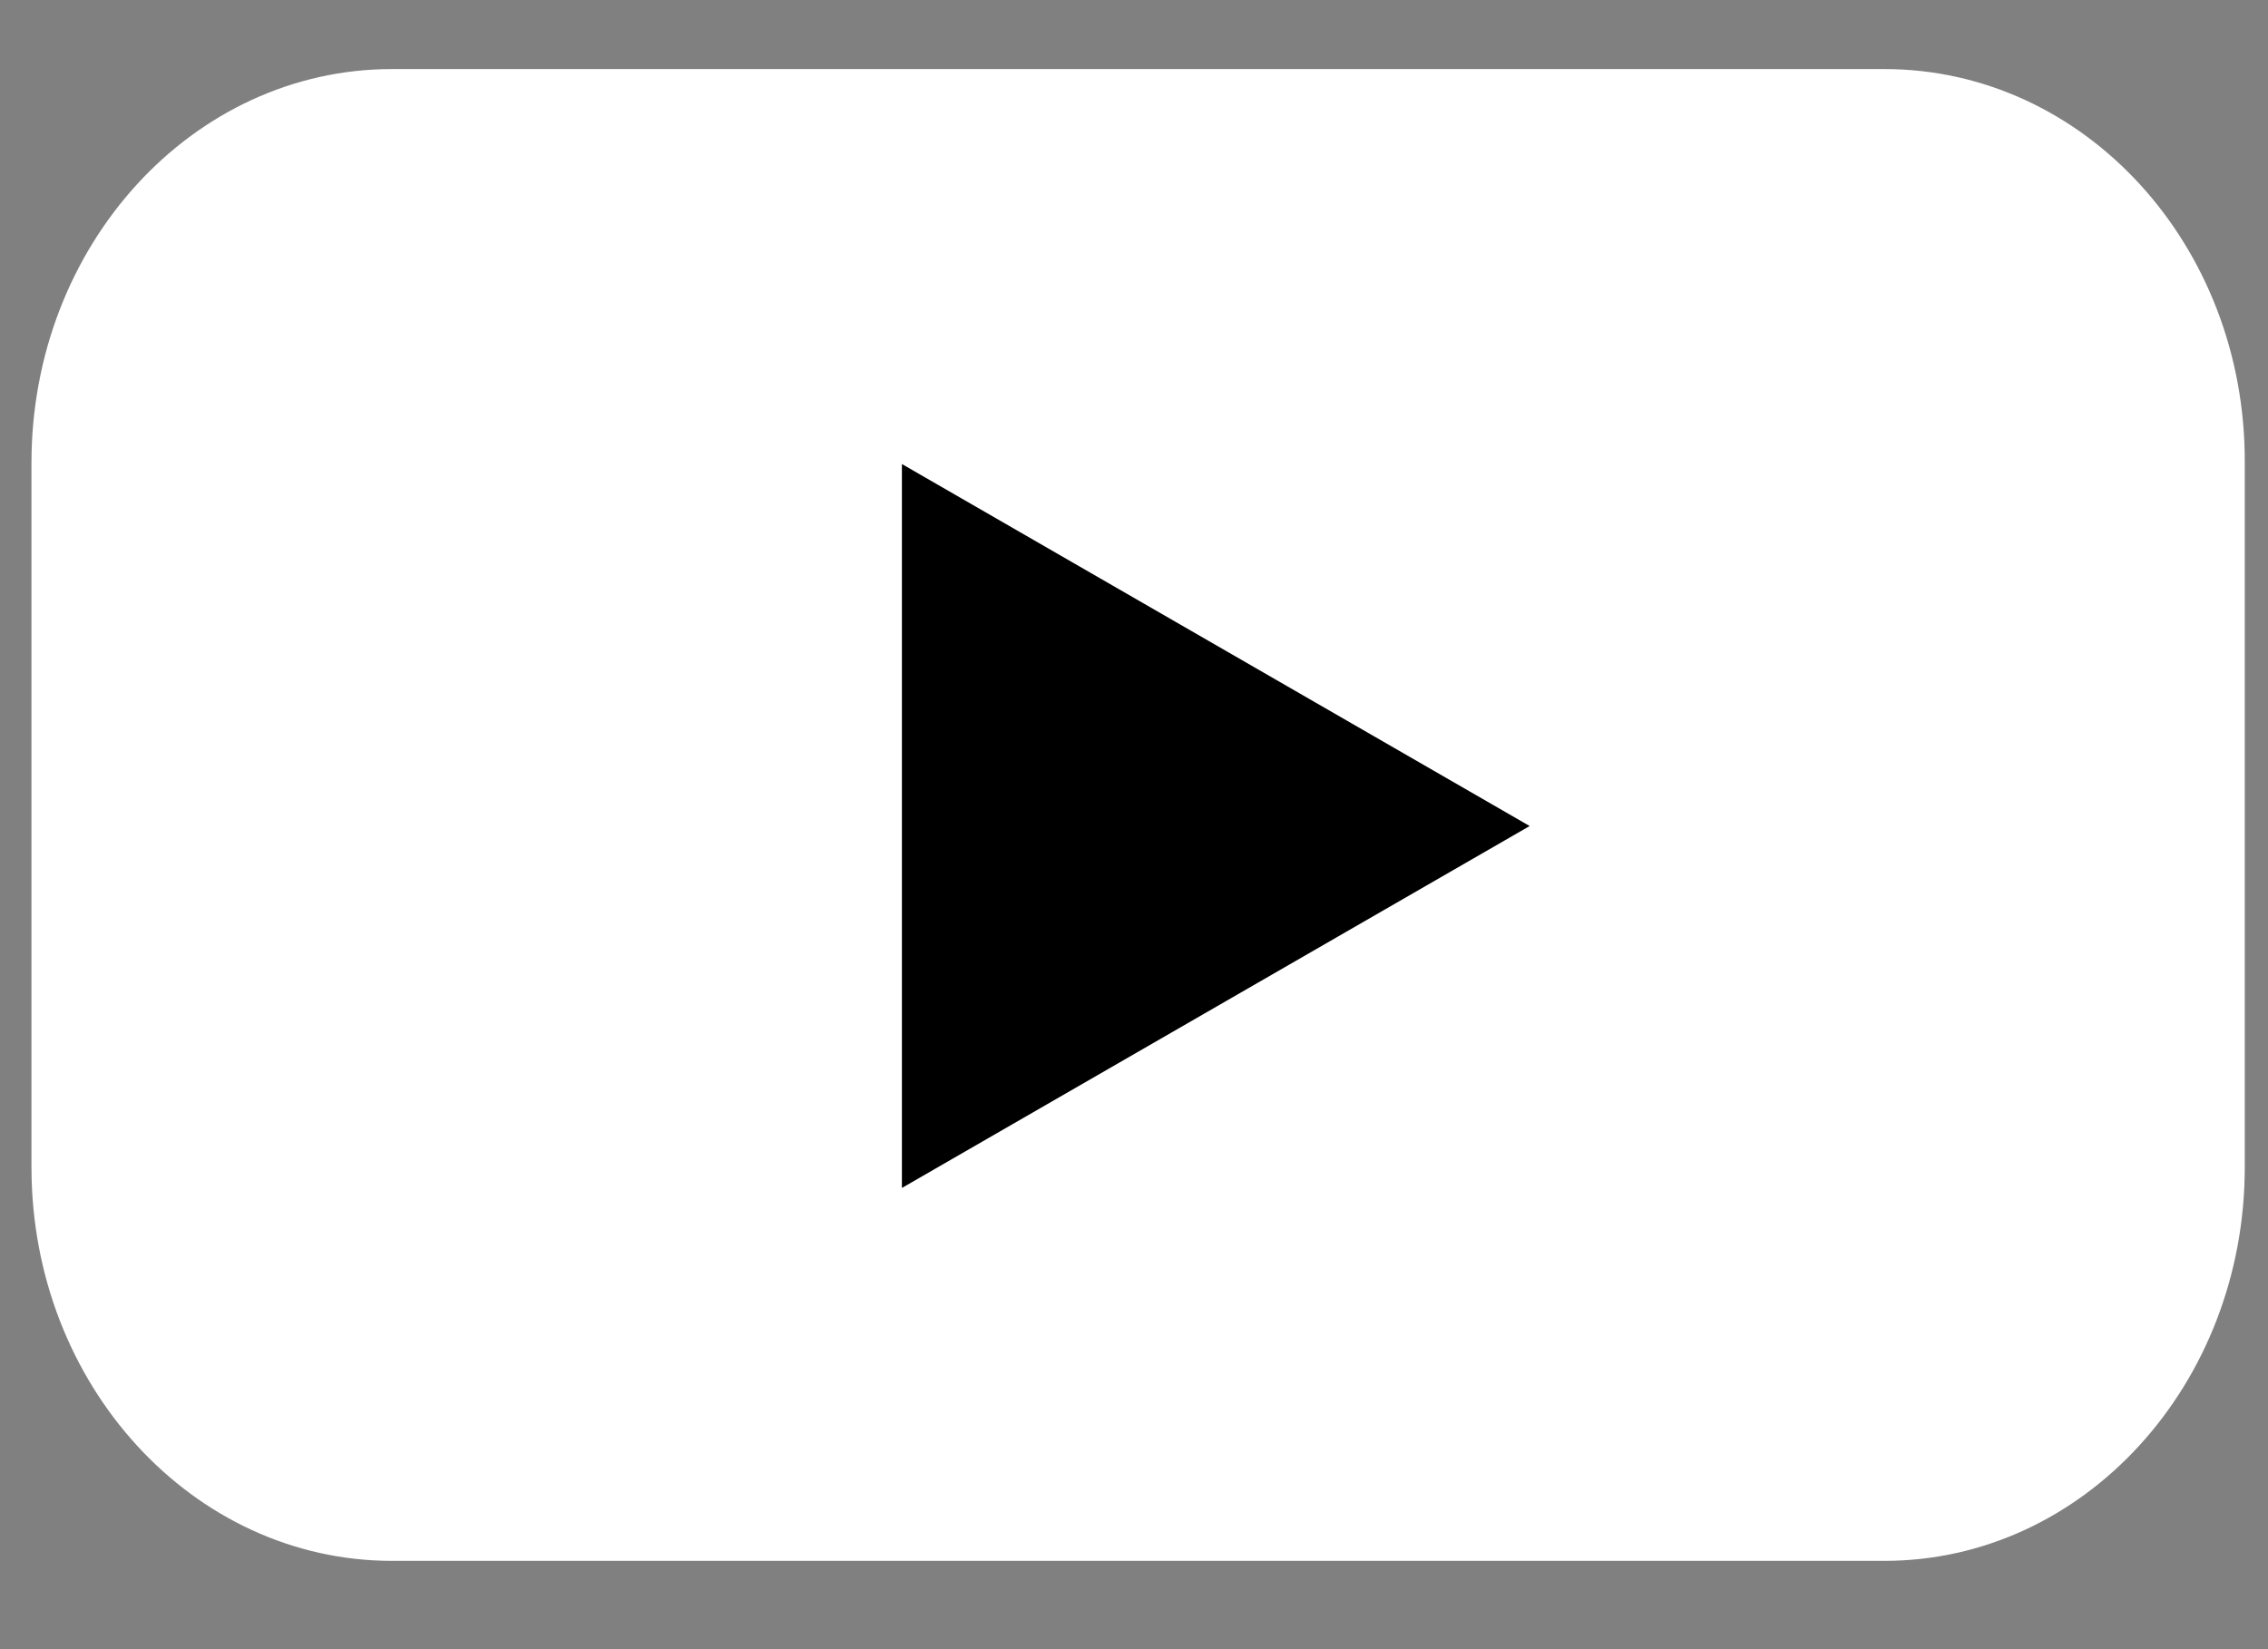 <svg width="33" height="24" viewBox="0 0 33 24" fill="none" xmlns="http://www.w3.org/2000/svg">
<rect x="0" y="0" width="33" height="24" fill="#808080" stroke="none"/>
<g clip-path="url(#clip0_320_284)">
<g clip-path="url(#clip1_320_284)">
<path d="M27.417 1.005H5.704C2.799 1.005 0.458 3.574 0.458 6.734V16.986C0.458 20.159 2.811 22.715 5.704 22.715H27.417C30.322 22.715 32.662 20.146 32.662 16.986V6.734C32.674 3.561 30.322 1.005 27.417 1.005Z" fill="white"/>
<path d="M22.257 12.021L13.123 17.288V6.753L22.257 12.021Z" fill="black"/>
</g>
</g>
<defs>
<clipPath id="clip0_320_284">
<rect width="33" height="23" fill="white" transform="matrix(1 0 0 -1 0 23.36)"/>
</clipPath>
<clipPath id="clip1_320_284">
<rect width="33" height="21.71" fill="white" transform="matrix(1 0 0 -1 0 22.715)"/>
</clipPath>
</defs>
</svg>
